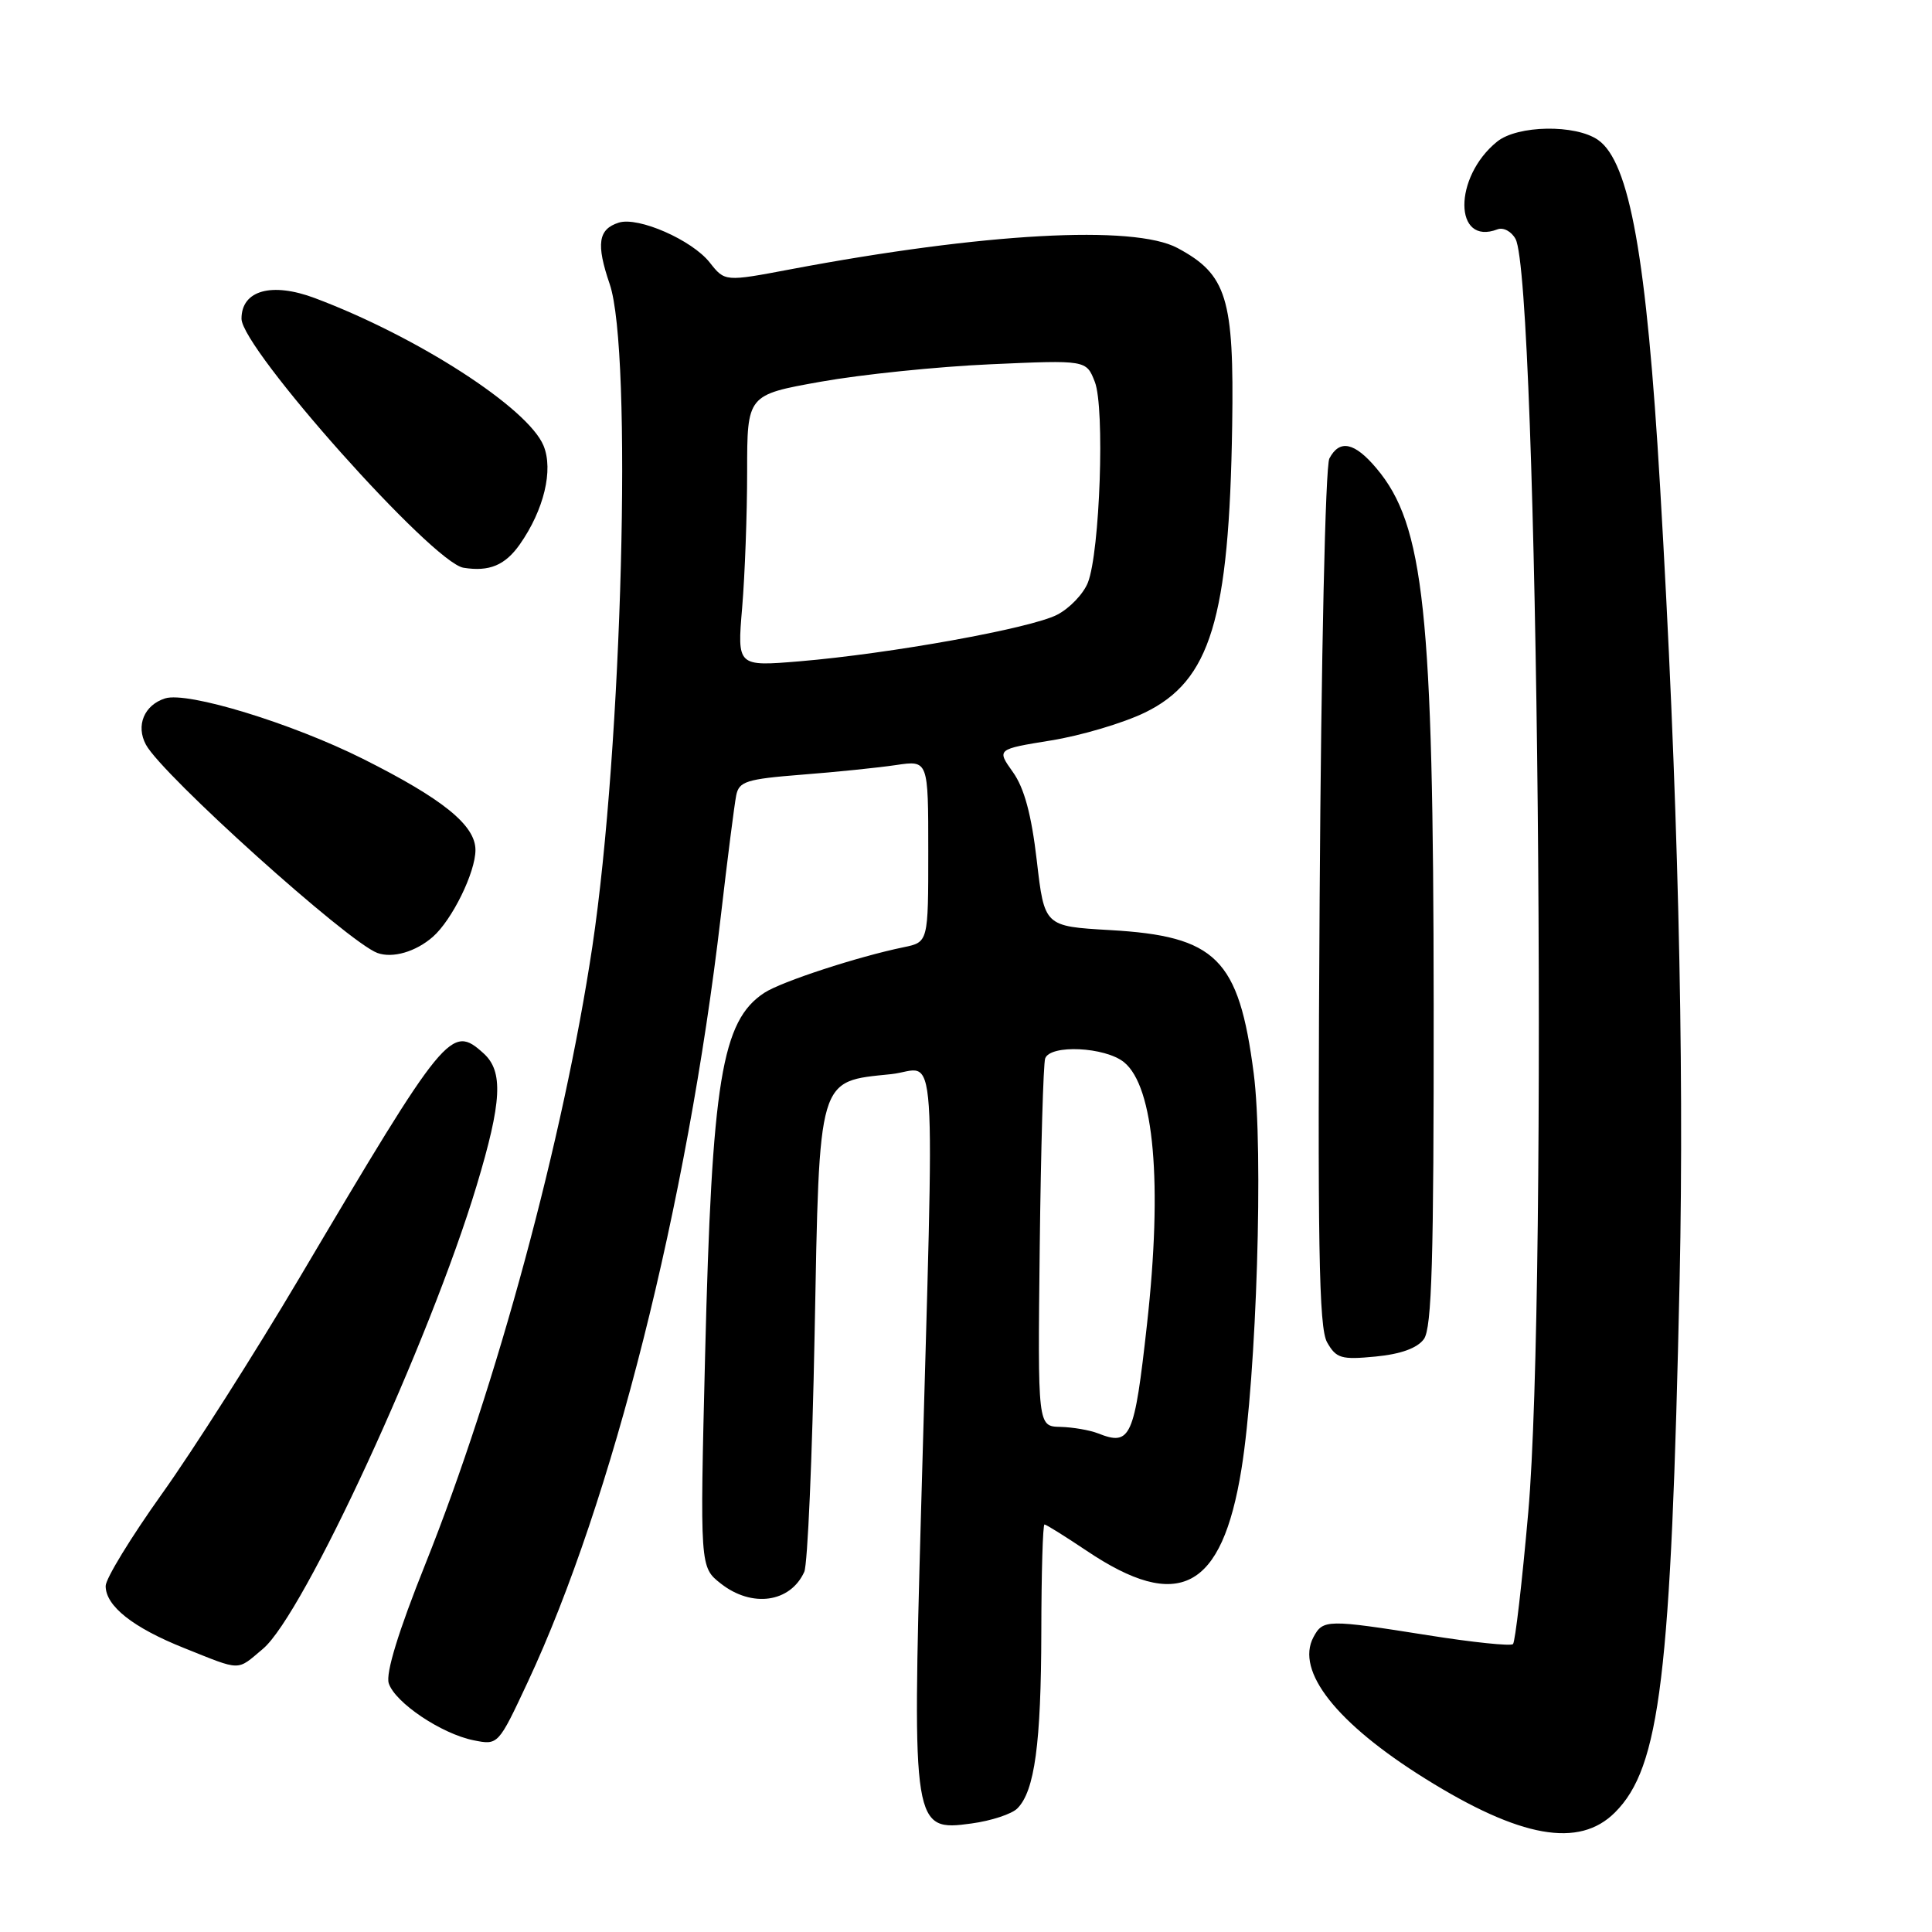 <?xml version="1.0" encoding="UTF-8" standalone="no"?>
<!DOCTYPE svg PUBLIC "-//W3C//DTD SVG 1.1//EN" "http://www.w3.org/Graphics/SVG/1.1/DTD/svg11.dtd" >
<svg xmlns="http://www.w3.org/2000/svg" xmlns:xlink="http://www.w3.org/1999/xlink" version="1.1" viewBox="0 0 256 256">
 <g >
 <path fill="currentColor"
d=" M 213.99 240.16 C 219.98 234.18 221.43 222.19 222.56 169.50 C 223.19 139.91 222.32 104.34 219.97 64.50 C 218.19 34.08 215.93 21.47 211.76 18.55 C 208.77 16.45 201.07 16.58 198.37 18.77 C 192.56 23.47 192.61 32.62 198.42 30.39 C 199.21 30.09 200.28 30.67 200.82 31.67 C 203.79 37.25 205.12 170.73 202.50 200.41 C 201.68 209.72 200.77 217.56 200.48 217.85 C 200.19 218.14 195.13 217.62 189.23 216.68 C 175.85 214.56 175.30 214.57 174.04 216.93 C 171.63 221.43 177.12 228.37 188.85 235.68 C 201.45 243.54 209.23 244.92 213.99 240.16 Z  M 134.80 239.63 C 137.10 237.33 137.95 231.05 137.98 216.25 C 137.99 208.41 138.18 202.00 138.40 202.00 C 138.62 202.00 141.11 203.56 143.95 205.46 C 156.18 213.69 161.91 210.68 164.50 194.66 C 166.51 182.23 167.44 152.30 166.12 142.20 C 164.15 127.01 161.16 124.04 147.06 123.24 C 138.39 122.74 138.39 122.74 137.38 114.03 C 136.67 107.93 135.72 104.41 134.21 102.30 C 132.06 99.28 132.06 99.28 139.28 98.11 C 143.25 97.47 148.83 95.81 151.68 94.43 C 160.39 90.21 162.87 82.07 163.27 56.40 C 163.53 39.48 162.57 36.37 156.02 32.86 C 150.22 29.76 130.32 30.86 104.77 35.68 C 96.05 37.33 96.05 37.33 94.04 34.78 C 91.69 31.80 84.58 28.68 81.99 29.50 C 79.26 30.37 78.97 32.32 80.79 37.65 C 83.83 46.57 82.45 99.01 78.49 125.42 C 74.67 150.84 65.81 183.63 56.36 207.25 C 52.79 216.17 51.09 221.71 51.51 223.04 C 52.33 225.60 58.50 229.75 62.77 230.60 C 66.01 231.25 66.02 231.24 69.93 222.88 C 81.12 198.96 91.05 159.60 95.50 121.50 C 96.39 113.80 97.32 106.55 97.55 105.40 C 97.92 103.54 98.89 103.23 106.23 102.65 C 110.78 102.30 116.41 101.72 118.75 101.37 C 123.00 100.74 123.00 100.74 123.00 112.79 C 123.00 124.84 123.00 124.84 119.75 125.51 C 113.70 126.75 103.54 130.07 101.28 131.55 C 95.62 135.26 94.33 143.15 93.43 179.58 C 92.74 207.65 92.74 207.65 95.51 209.83 C 99.63 213.07 104.72 212.36 106.57 208.28 C 107.01 207.30 107.63 193.12 107.94 176.78 C 108.59 142.36 108.30 143.34 118.08 142.33 C 124.30 141.68 123.85 134.99 122.04 200.37 C 120.88 242.17 120.96 242.69 128.73 241.62 C 131.33 241.27 134.06 240.37 134.80 239.63 Z  M 34.85 218.47 C 40.24 213.94 56.94 177.72 63.16 157.09 C 66.51 145.97 66.72 141.96 64.07 139.57 C 59.79 135.69 59.06 136.58 39.71 169.27 C 33.77 179.30 25.56 192.20 21.46 197.94 C 17.36 203.69 14.00 209.18 14.00 210.15 C 14.00 212.81 17.62 215.67 24.41 218.38 C 32.09 221.45 31.32 221.44 34.85 218.47 Z  M 188.67 177.44 C 189.73 175.99 189.99 166.97 189.97 133.06 C 189.93 81.02 188.71 69.56 182.40 62.07 C 179.49 58.60 177.50 58.18 176.15 60.75 C 175.62 61.74 175.06 87.12 174.86 119.00 C 174.57 165.06 174.75 175.94 175.85 177.87 C 177.06 179.99 177.72 180.19 182.27 179.75 C 185.60 179.43 187.79 178.64 188.67 177.44 Z  M 57.36 124.13 C 59.91 121.89 63.00 115.59 63.00 112.63 C 63.00 109.35 58.70 105.87 48.09 100.55 C 38.66 95.83 24.84 91.60 21.88 92.54 C 19.10 93.42 17.97 96.15 19.34 98.68 C 21.52 102.71 46.09 124.82 50.00 126.27 C 52.02 127.01 55.09 126.12 57.36 124.13 Z  M 68.88 72.13 C 72.08 67.56 73.35 62.27 72.02 59.05 C 69.95 54.05 55.30 44.60 41.72 39.50 C 35.99 37.35 32.00 38.47 32.00 42.23 C 32.01 46.18 57.33 74.59 61.42 75.23 C 64.84 75.78 66.93 74.90 68.88 72.13 Z  M 145.50 189.93 C 144.40 189.50 142.15 189.11 140.50 189.07 C 137.50 189.00 137.50 189.00 137.77 165.25 C 137.92 152.19 138.25 140.94 138.49 140.25 C 139.16 138.37 146.43 138.72 148.94 140.75 C 152.93 143.99 154.06 156.82 151.98 175.50 C 150.31 190.55 149.82 191.64 145.50 189.93 Z  M 98.34 80.51 C 98.70 76.21 99.00 68.11 99.00 62.51 C 99.00 52.32 99.00 52.32 108.75 50.58 C 114.11 49.62 124.22 48.58 131.22 48.27 C 143.94 47.70 143.94 47.70 145.07 50.60 C 146.41 54.03 145.75 73.11 144.15 77.20 C 143.56 78.69 141.73 80.61 140.07 81.46 C 136.59 83.26 117.97 86.62 105.91 87.63 C 97.68 88.31 97.68 88.31 98.34 80.51 Z "/>
</g>
</svg>
